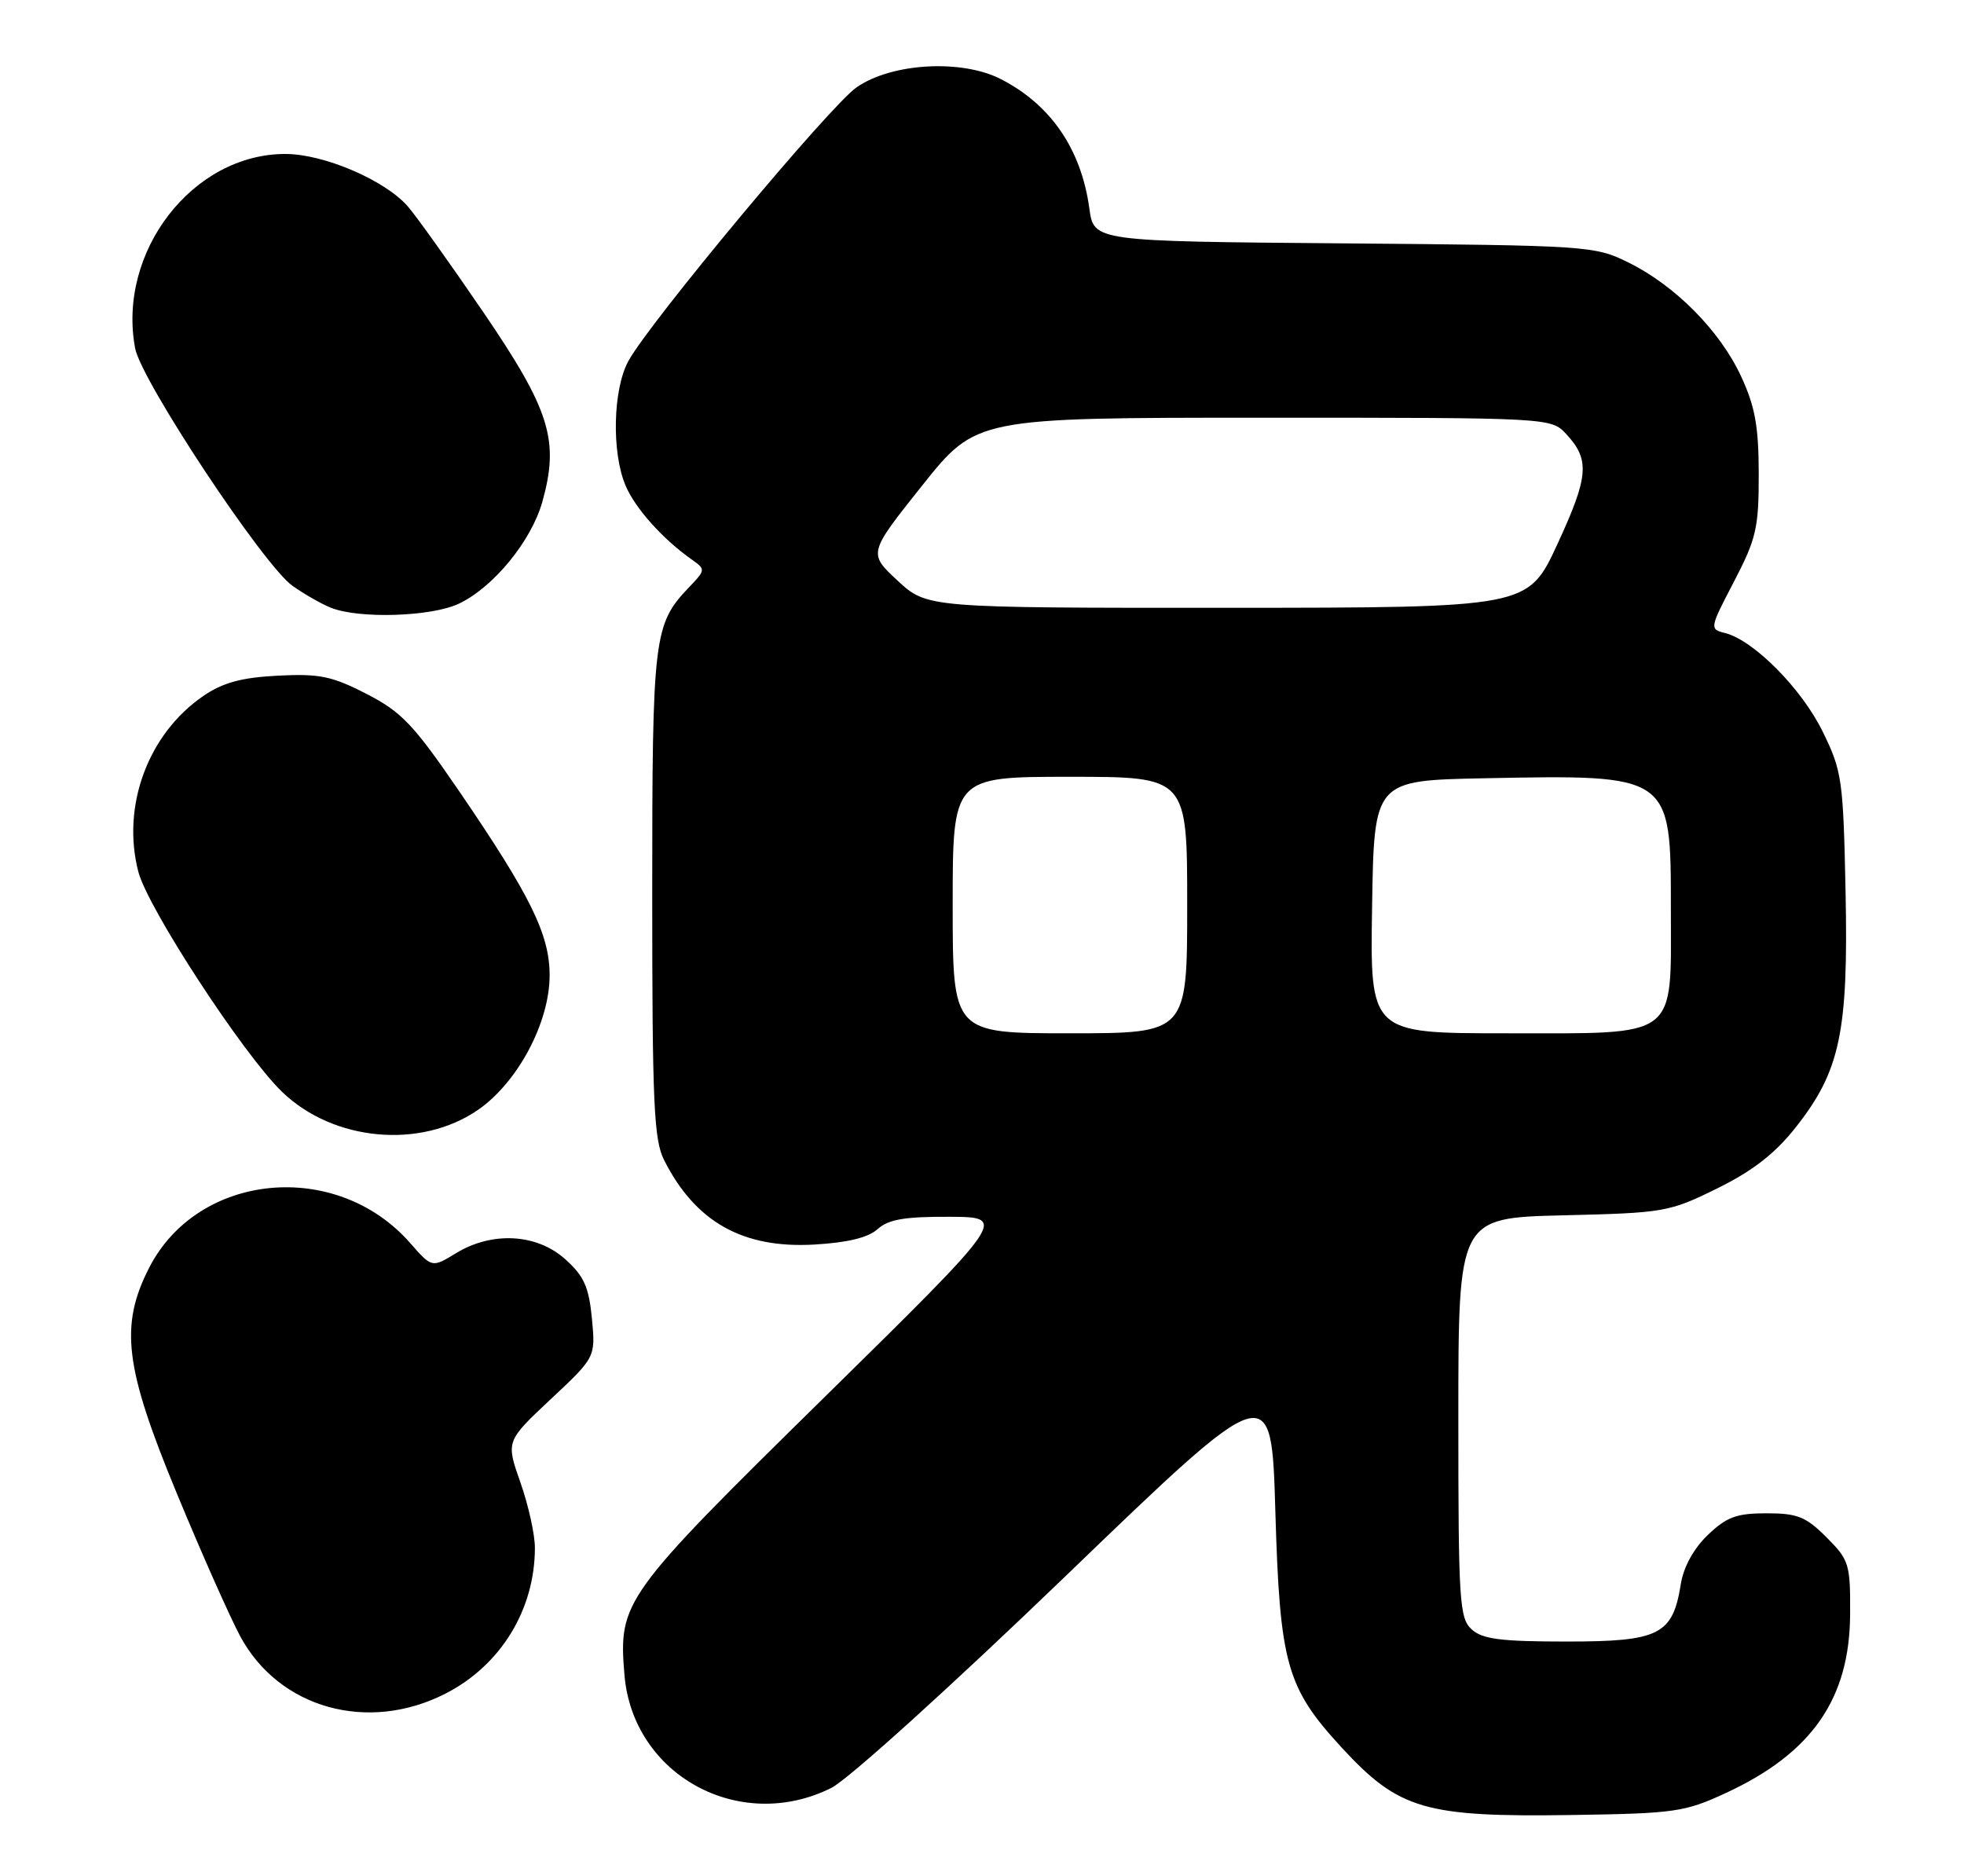 <?xml version="1.0" encoding="UTF-8" standalone="no"?>
<!DOCTYPE svg PUBLIC "-//W3C//DTD SVG 1.1//EN" "http://www.w3.org/Graphics/SVG/1.1/DTD/svg11.dtd" >
<svg xmlns="http://www.w3.org/2000/svg" xmlns:xlink="http://www.w3.org/1999/xlink" version="1.1" viewBox="0 0 268 256">
 <g >
 <path fill="currentColor"
d=" M 235.50 244.67 C 247.25 239.23 252.40 231.82 252.46 220.27 C 252.50 213.42 252.33 212.87 249.23 209.77 C 246.42 206.96 245.27 206.50 241.05 206.50 C 236.96 206.50 235.61 207.00 233.04 209.46 C 231.12 211.30 229.73 213.82 229.36 216.15 C 228.25 223.09 226.45 224.00 213.79 224.00 C 204.83 224.00 202.30 223.68 200.83 222.35 C 199.14 220.82 199.00 218.57 199.00 193.44 C 199.00 166.19 199.00 166.19 213.28 165.84 C 227.11 165.51 227.76 165.40 234.32 162.17 C 239.18 159.77 242.20 157.43 245.04 153.83 C 251.10 146.16 252.23 140.82 251.84 121.70 C 251.52 106.31 251.36 105.21 248.69 99.78 C 245.82 93.94 239.29 87.36 235.39 86.38 C 233.26 85.85 233.28 85.75 236.62 79.35 C 239.66 73.51 240.00 72.03 239.99 64.68 C 239.98 58.15 239.49 55.46 237.57 51.33 C 234.68 45.11 228.58 38.96 222.19 35.81 C 217.61 33.55 216.72 33.49 183.38 33.21 C 149.26 32.93 149.26 32.93 148.65 28.45 C 147.54 20.35 143.39 14.29 136.58 10.80 C 131.21 8.04 121.65 8.59 116.87 11.93 C 113.23 14.47 88.63 43.98 85.75 49.26 C 83.63 53.14 83.44 61.76 85.37 66.28 C 86.70 69.40 90.46 73.59 94.42 76.37 C 96.29 77.69 96.28 77.78 94.05 80.11 C 89.19 85.19 89.00 86.75 89.00 122.02 C 89.00 150.50 89.22 155.54 90.62 158.30 C 94.88 166.74 101.34 170.38 111.09 169.83 C 115.66 169.57 118.47 168.88 119.76 167.72 C 121.23 166.39 123.45 166.01 129.58 166.04 C 137.50 166.08 137.50 166.08 112.37 190.79 C 84.97 217.73 84.38 218.55 85.21 228.55 C 86.35 242.24 100.92 250.21 113.43 243.98 C 115.73 242.83 129.68 230.21 145.50 214.98 C 173.50 188.00 173.50 188.00 174.03 206.25 C 174.64 227.08 175.54 230.29 183.11 238.50 C 190.88 246.93 194.45 247.97 214.50 247.67 C 228.55 247.46 229.88 247.27 235.50 244.67 Z  M 60.78 231.11 C 68.31 227.27 72.98 219.67 72.99 211.23 C 73.00 209.42 72.11 205.41 71.02 202.31 C 69.03 196.67 69.03 196.67 75.15 190.93 C 81.27 185.20 81.27 185.20 80.77 179.91 C 80.35 175.58 79.68 174.11 77.11 171.81 C 73.22 168.33 67.14 168.01 62.22 171.01 C 58.94 173.01 58.94 173.01 55.96 169.61 C 45.90 158.15 27.02 159.95 20.35 173.00 C 16.31 180.91 17.01 186.59 24.11 203.74 C 27.46 211.86 31.37 220.65 32.78 223.28 C 38.07 233.12 50.20 236.51 60.78 231.11 Z  M 65.26 151.43 C 70.66 147.68 75.00 139.52 75.00 133.09 C 75.00 127.52 72.40 122.24 62.68 108.00 C 56.42 98.85 54.79 97.14 50.00 94.68 C 45.27 92.25 43.57 91.91 37.89 92.20 C 32.91 92.46 30.40 93.15 27.73 94.98 C 20.19 100.15 16.55 110.02 18.88 118.97 C 20.17 123.92 33.17 143.84 38.47 148.97 C 45.47 155.76 57.43 156.85 65.26 151.43 Z  M 62.63 82.37 C 67.34 80.13 72.51 73.82 74.01 68.46 C 76.35 60.10 75.07 55.98 65.96 42.61 C 61.42 35.95 56.76 29.43 55.61 28.12 C 52.45 24.55 44.19 21.02 38.96 21.01 C 26.31 20.98 15.97 34.35 18.44 47.53 C 19.27 51.94 35.94 77.11 39.90 79.93 C 41.49 81.06 43.85 82.41 45.15 82.93 C 49.00 84.47 58.87 84.16 62.63 82.37 Z  M 130.00 123.50 C 130.00 106.00 130.00 106.00 146.00 106.00 C 162.00 106.00 162.00 106.00 162.00 123.50 C 162.00 141.00 162.00 141.00 146.00 141.00 C 130.00 141.00 130.00 141.00 130.00 123.50 Z  M 187.23 123.75 C 187.50 106.50 187.50 106.50 202.50 106.20 C 228.11 105.70 228.00 105.63 228.00 124.00 C 228.00 141.96 229.28 141.00 205.48 141.00 C 186.95 141.00 186.95 141.00 187.23 123.75 Z  M 122.48 79.23 C 118.47 75.50 118.47 75.50 125.84 66.25 C 133.22 57.00 133.22 57.00 172.43 57.00 C 211.65 57.00 211.65 57.00 213.74 59.25 C 216.98 62.75 216.79 65.01 212.50 74.29 C 208.50 82.92 208.50 82.92 167.50 82.94 C 126.50 82.95 126.50 82.95 122.48 79.23 Z "/>
</g>
</svg>